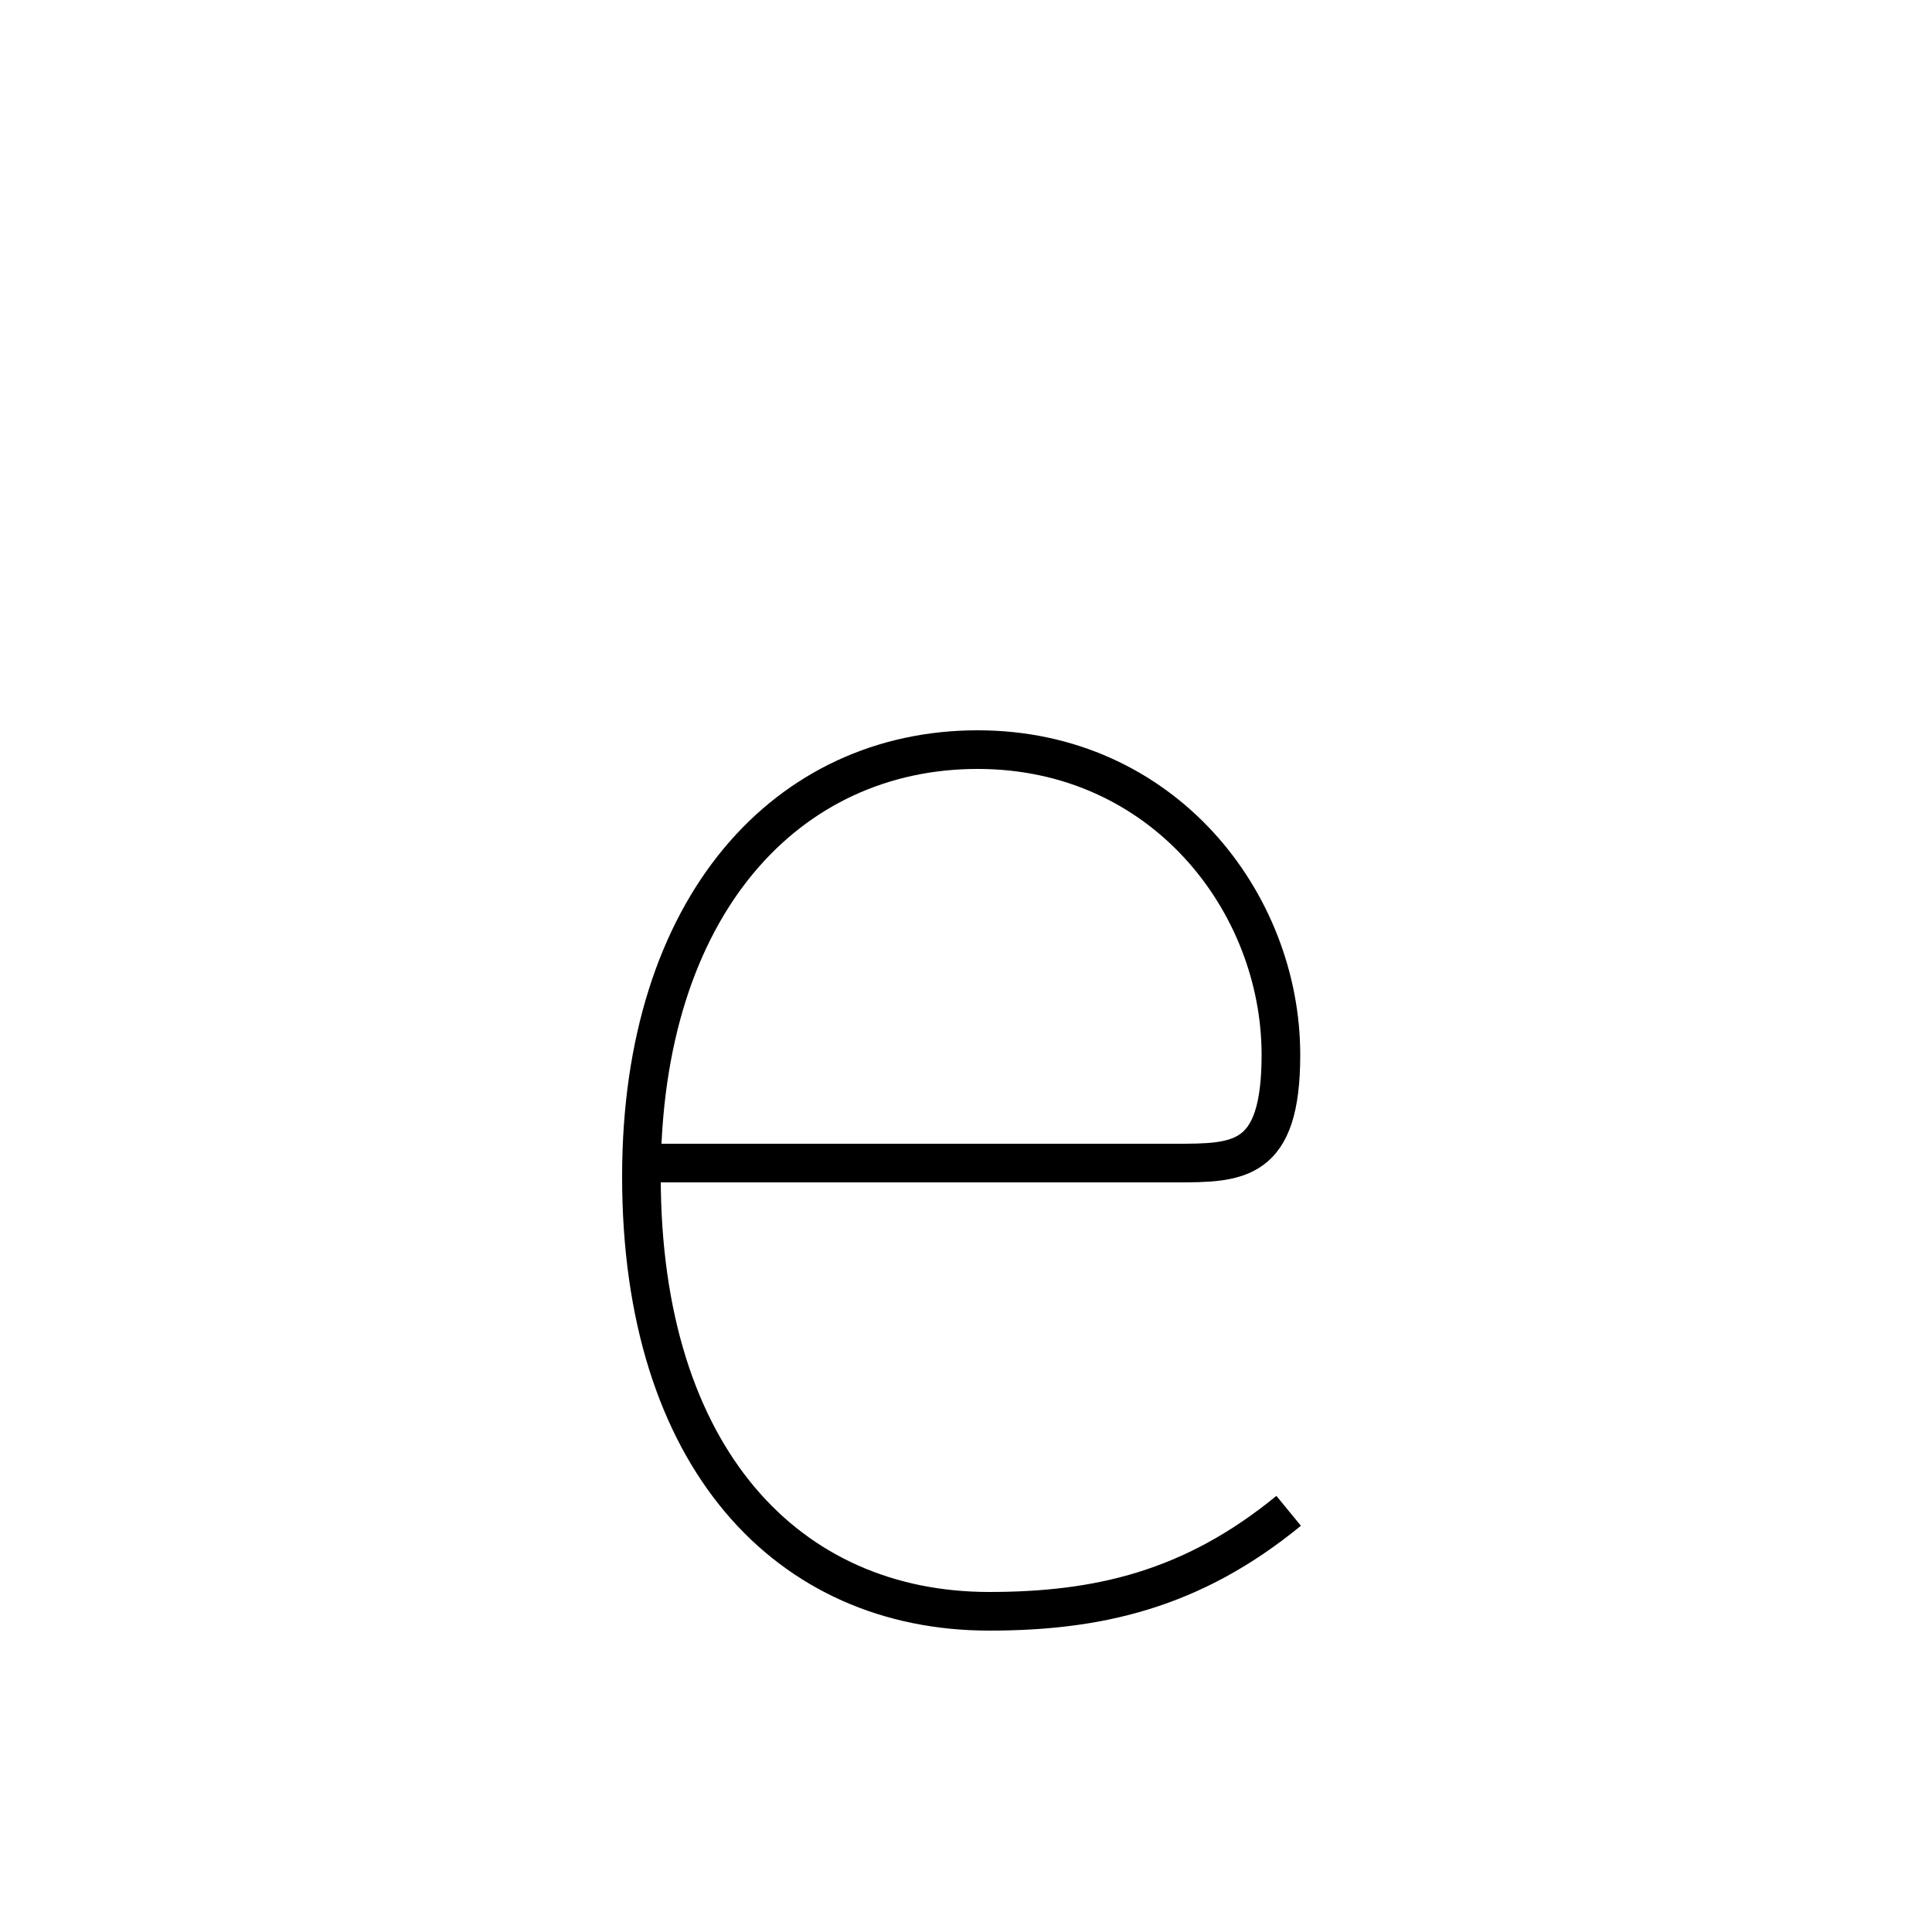 <?xml version='1.0' encoding='utf8'?>
<svg viewBox="0.0 -6.0 50.0 50.0" version="1.1" xmlns="http://www.w3.org/2000/svg">
<rect x="0.0" y="-6.0" width="50.0" height="50.0" fill="#808080" stroke="none"/>
<rect x="-1000" y="-1000" width="2000" height="2000" stroke="white" fill="white"/>
<g style="fill:white;stroke:#000000;  stroke-width:1">
<path d="M 16.65 -13.9 C 21.25 -13.9 28.75 -13.9 30.4 -13.9 C 32.05 -13.9 33.15 -13.9 33.15 -16.7 C 33.15 -20.65 30.1 -24.6 25.3 -24.6 C 20.4 -24.6 16.6 -20.6 16.6 -13.55 C 16.6 -6.25 20.4 -2.3 25.6 -2.3 C 28.4 -2.3 30.85 -2.85 33.35 -4.9" transform="translate(0.0 38.0)" />
</g>
</svg>